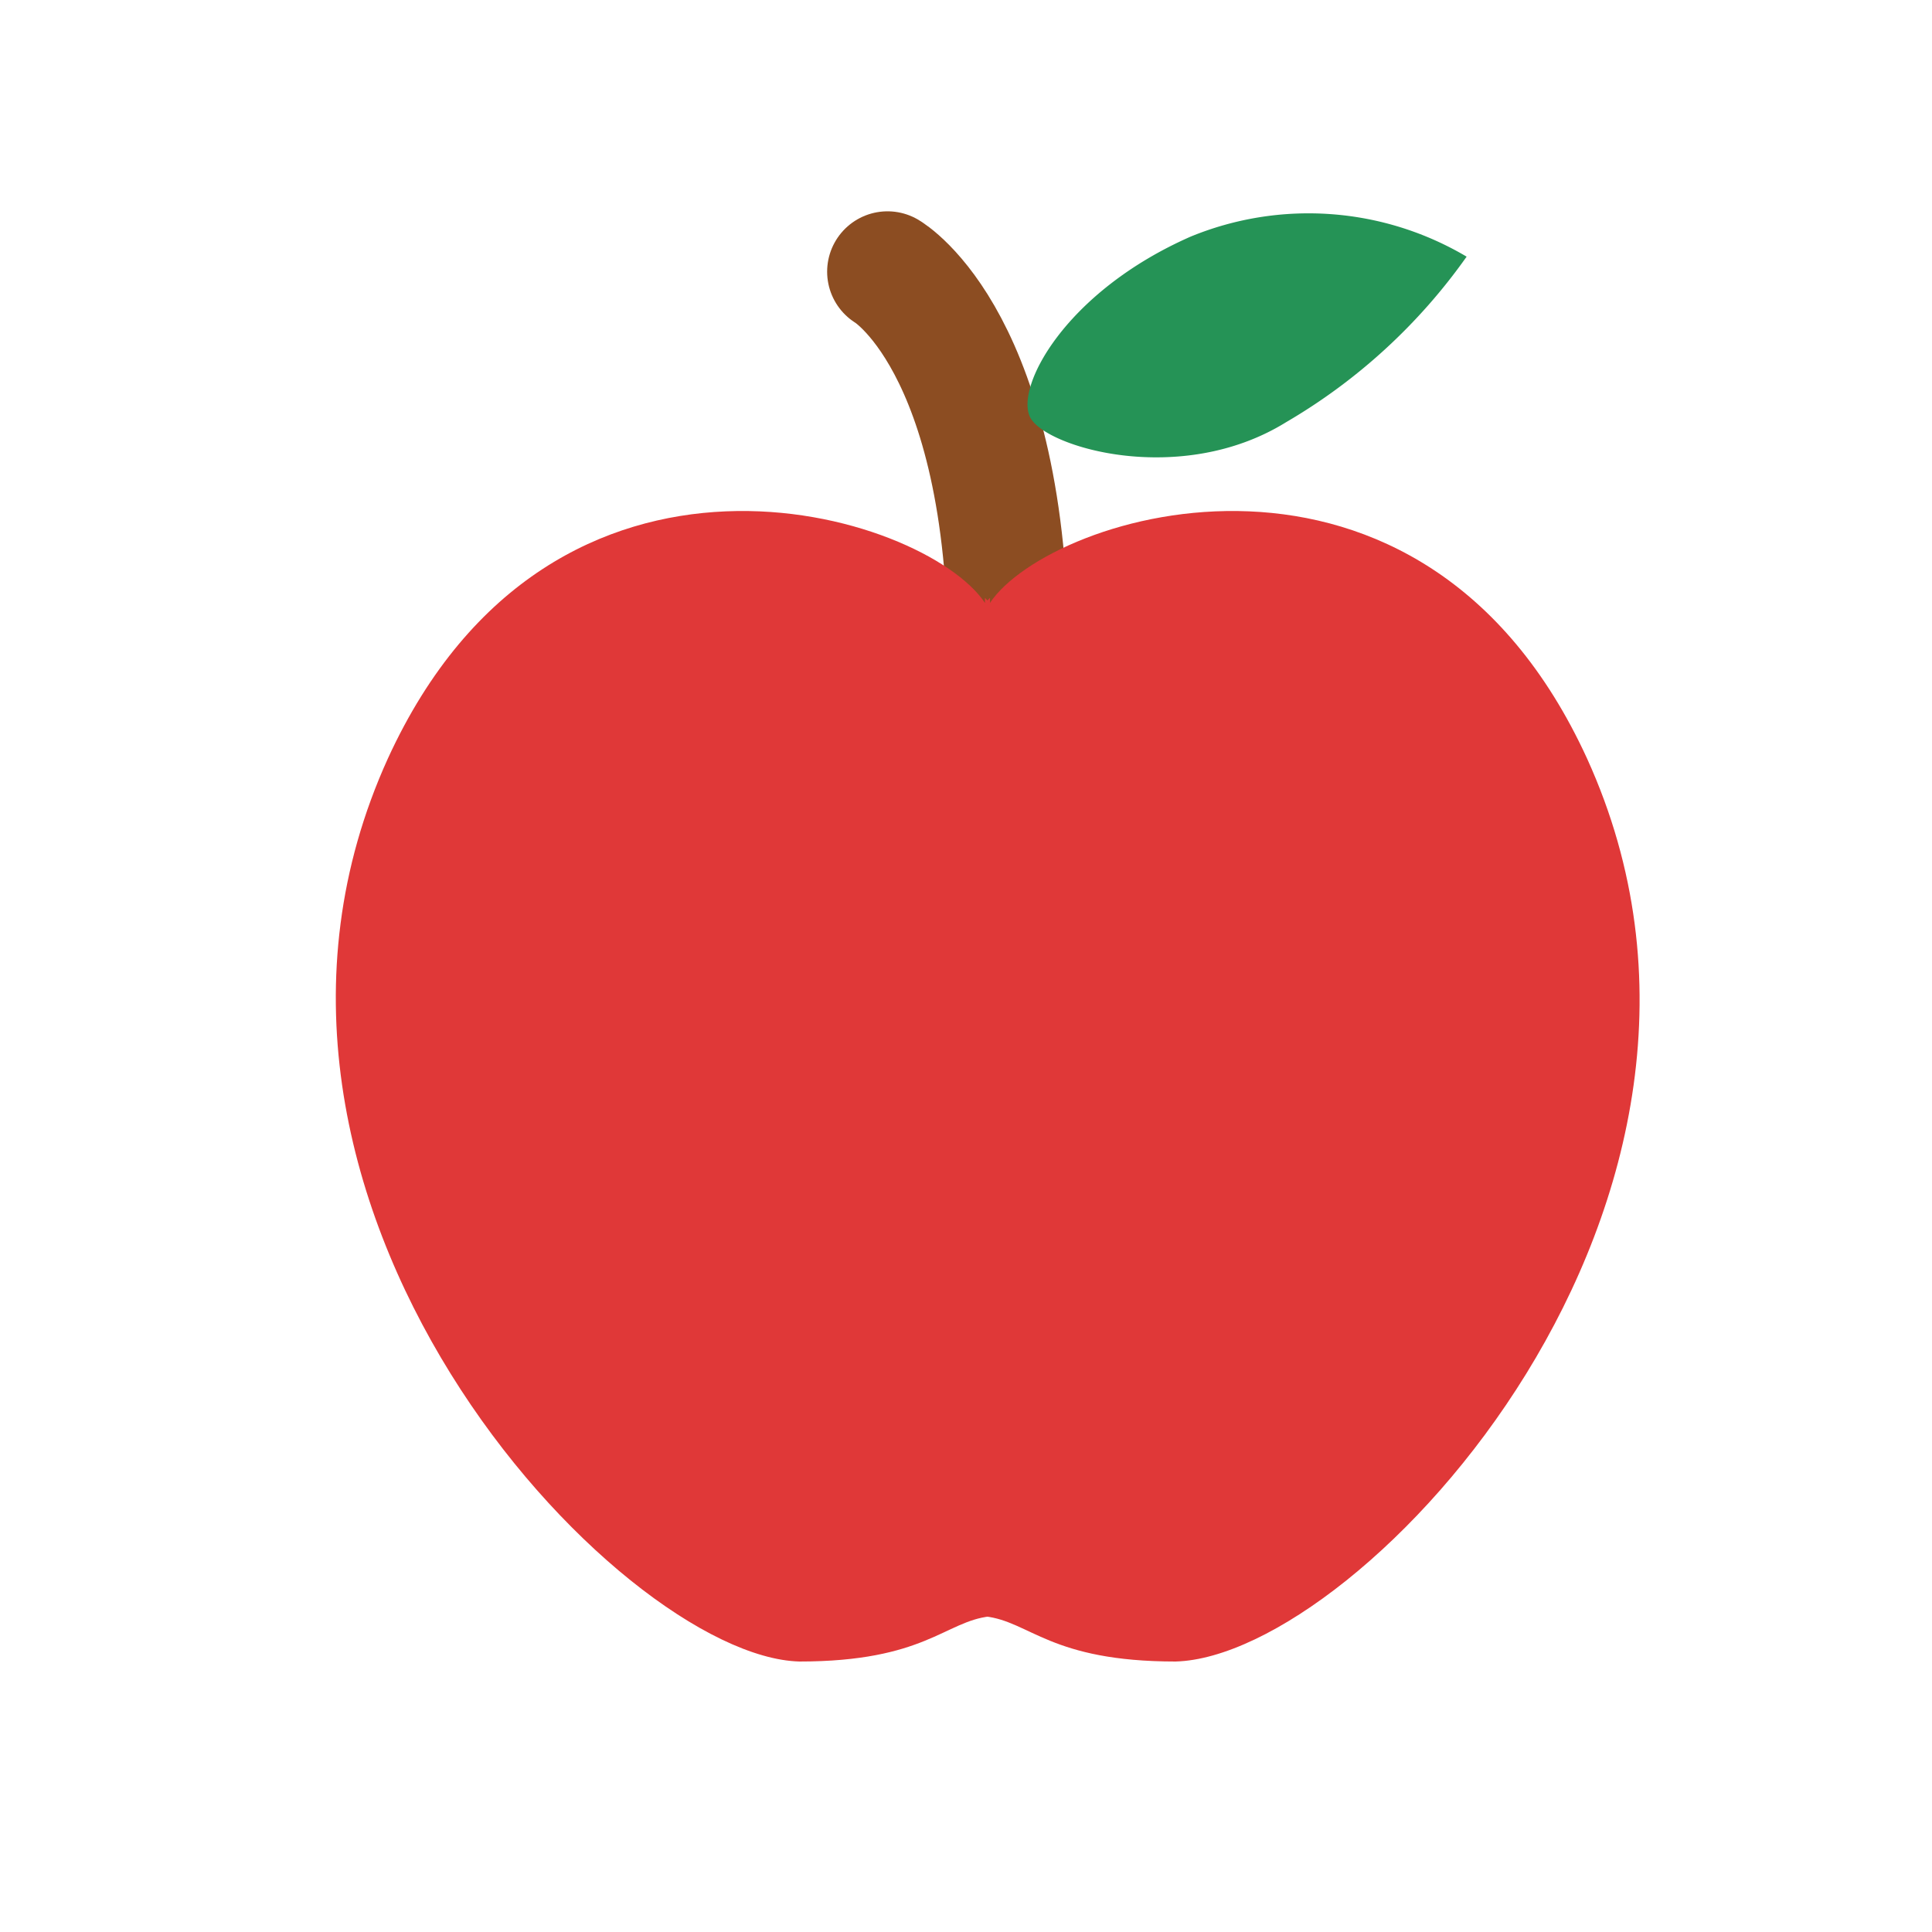 <svg xmlns="http://www.w3.org/2000/svg" viewBox="-18116 -17522 32 32">
  <defs>
    <style>
      .cls-1, .cls-4, .cls-5 {
        fill: none;
      }

      .cls-1, .cls-4 {
        stroke: #8c4d22;
        stroke-linecap: round;
        stroke-linejoin: round;
        stroke-miterlimit: 10;
      }

      .cls-1 {
        stroke-width: 2px;
      }

      .cls-2 {
        fill: #259356;
      }

      .cls-3 {
        fill: #e03838;
      }

      .cls-4 {
        stroke-width: 1.224px;
      }
    </style>
  </defs>
  <g id="Symbol_101_2" data-name="Symbol 101 – 2" transform="translate(-18136 -17841)">
    <g id="Group_2565" data-name="Group 2565" transform="translate(-17 -125)">
      <path id="Path_376" data-name="Path 376" class="cls-1" d="M53.7,448.7s2,1.163,2,6.4" transform="translate(-2 -0.2)"/>
      <g id="Group_2392" data-name="Group 2392" transform="translate(42.562 447.519)">
        <g id="Group_2391" data-name="Group 2391">
          <g id="Group_2390" data-name="Group 2390">
            <g id="Group_2388" data-name="Group 2388" transform="translate(11.457)">
              <path id="Path_377" data-name="Path 377" class="cls-2" d="M63.621,448.251a5.137,5.137,0,0,0-4.571-.332c-2.078.914-2.909,2.493-2.659,2.992s2.493,1.163,4.238.083A9.567,9.567,0,0,0,63.621,448.251Z" transform="translate(-56.348 -447.519)"/>
            </g>
            <g id="Group_2389" data-name="Group 2389" transform="translate(0 4.944)">
              <path id="Path_378" data-name="Path 378" class="cls-3" d="M65.472,457.567c-2.742-5.983-8.892-4.072-9.889-2.576l-.083-.083v16.869c.748.083,1.08.748,3.158.748C61.733,472.441,68.8,464.879,65.472,457.567Z" transform="translate(-44.748 -453.468)"/>
              <path id="Path_379" data-name="Path 379" class="cls-3" d="M43.425,457.567c2.742-5.983,8.892-4.072,9.889-2.576l.083-.083v16.869c-.748.083-1.08.748-3.158.748C47.247,472.441,40.1,464.879,43.425,457.567Z" transform="translate(-42.562 -453.468)"/>
            </g>
            <path id="Path_380" data-name="Path 380" class="cls-4" d="M53.7,448.7" transform="translate(-44.444 -447.719)"/>
          </g>
        </g>
      </g>
    </g>
    <rect id="Rectangle_2981" data-name="Rectangle 2981" class="cls-5" width="32" height="32" transform="translate(20 319)"/>
  </g>
</svg>

